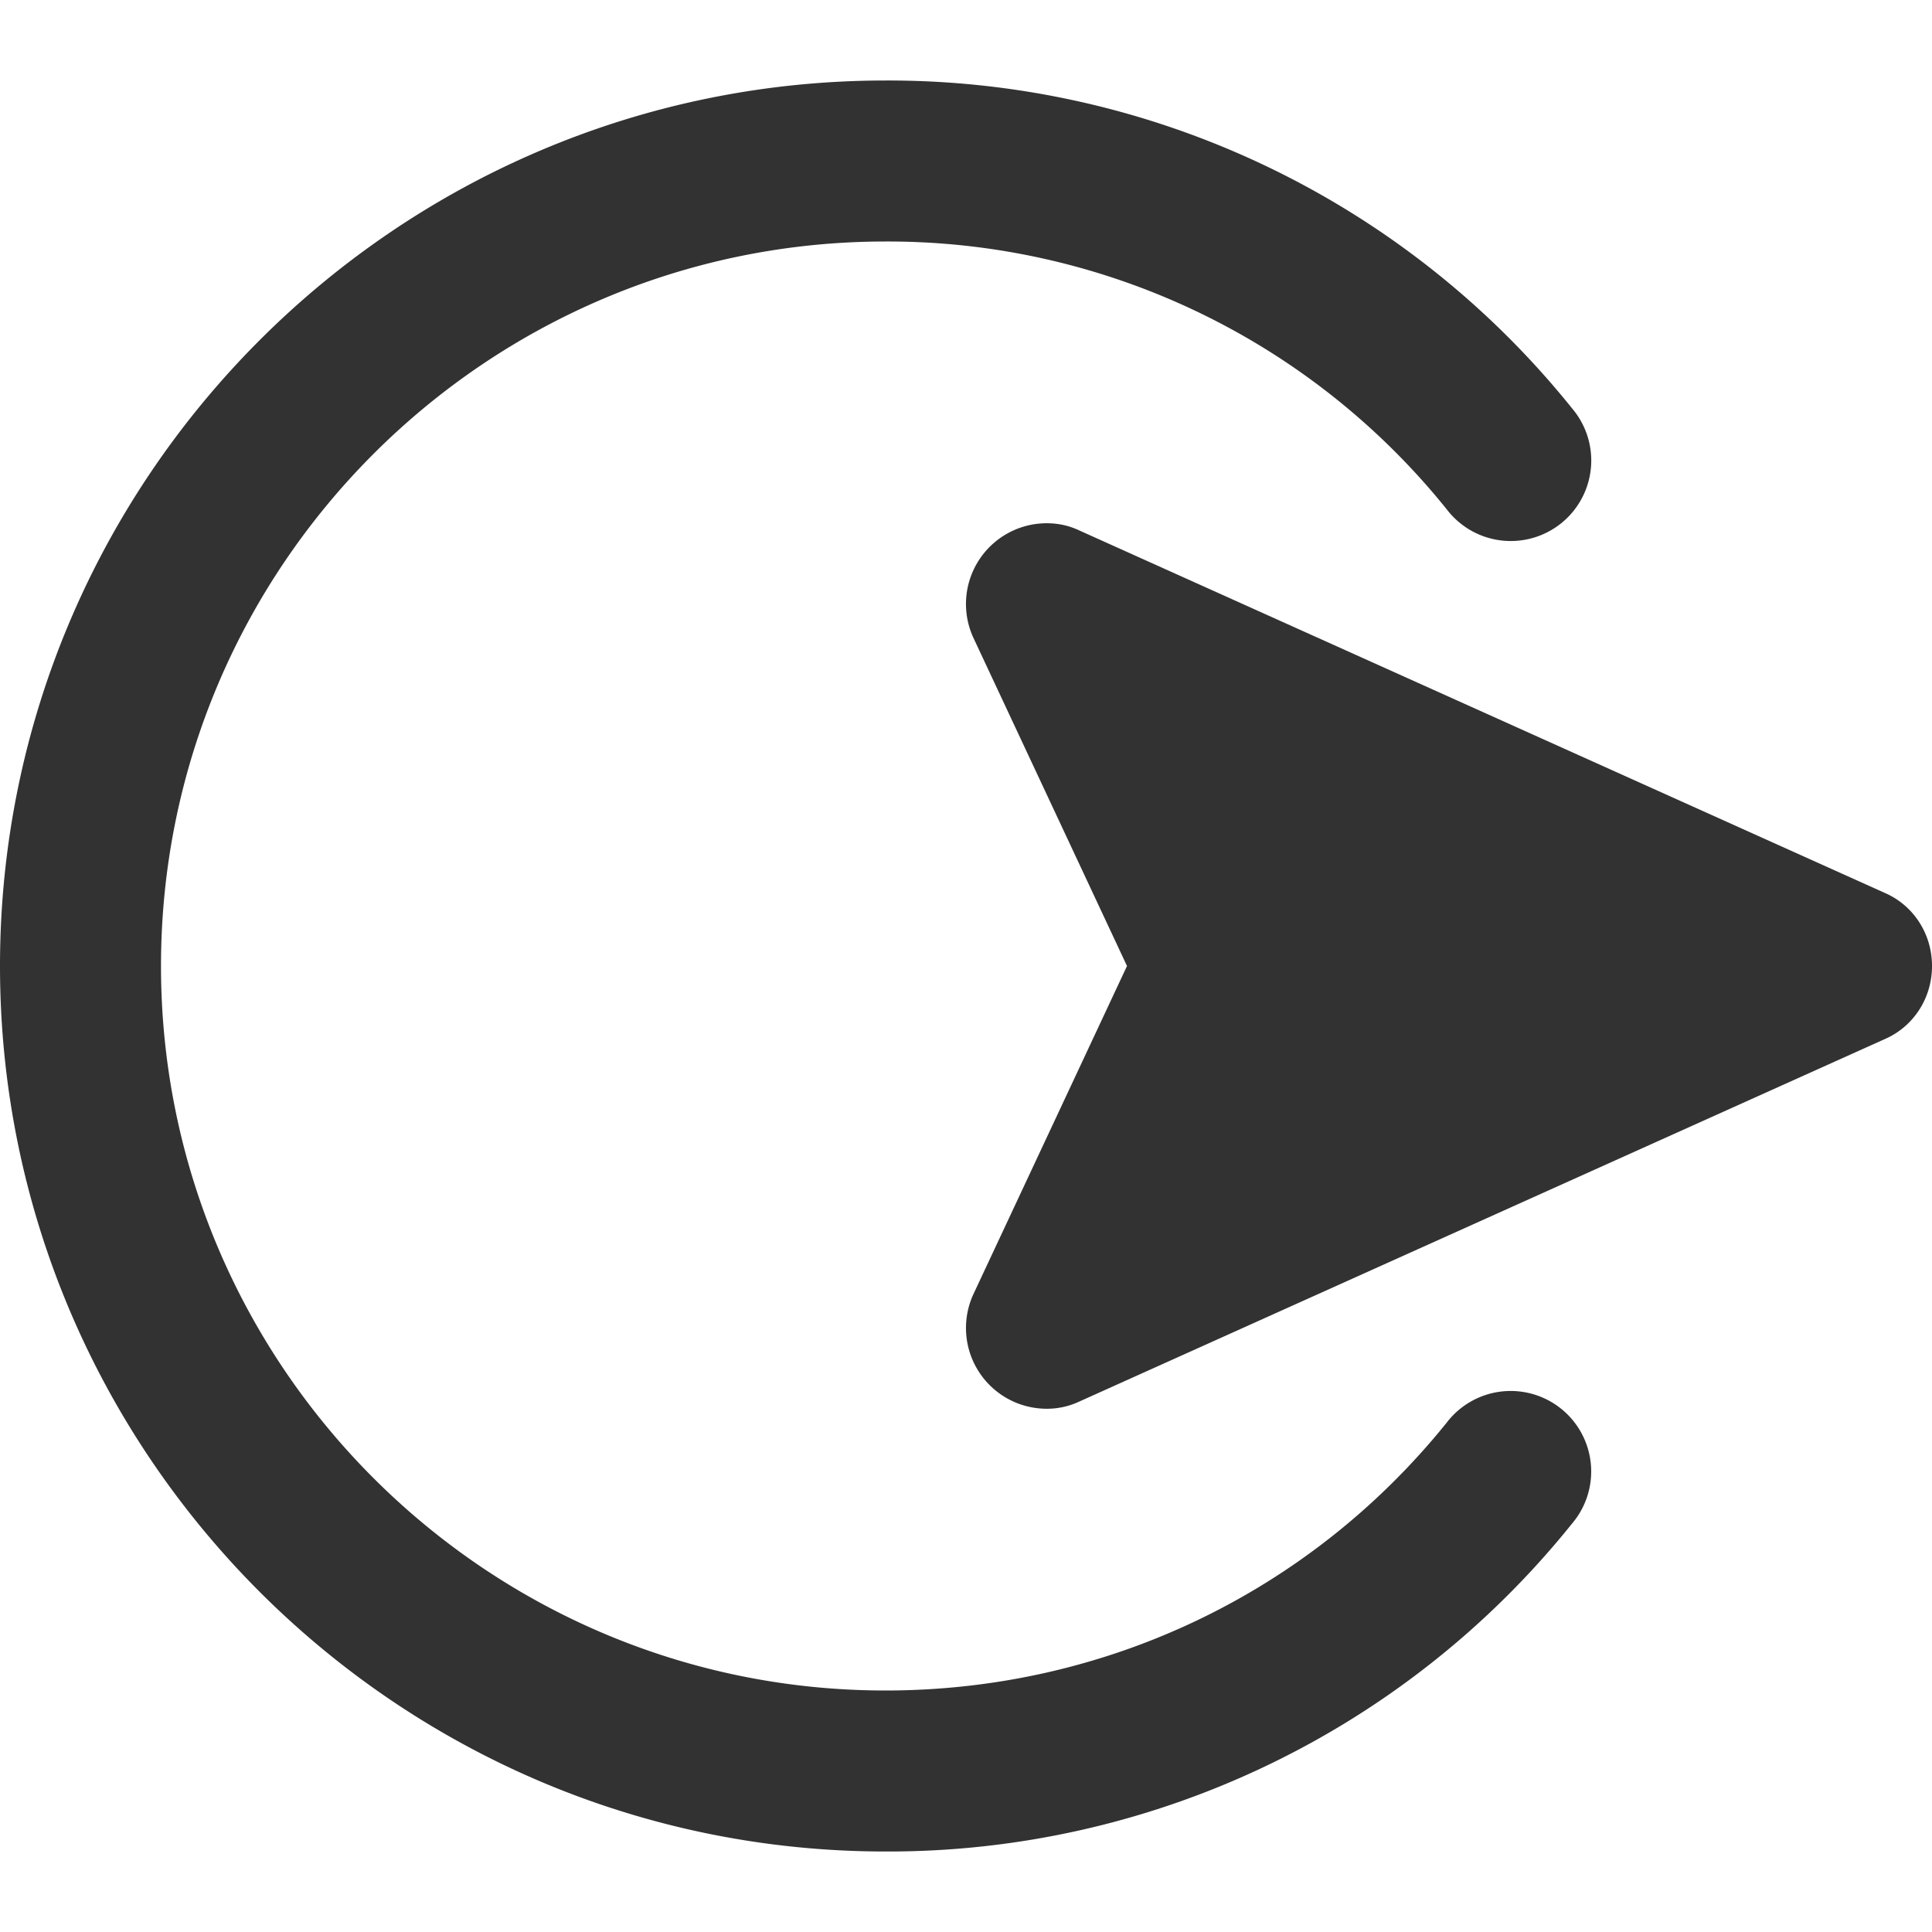 <svg width="30" height="30" fill="none" xmlns="http://www.w3.org/2000/svg"><g clip-path="url(#clip0)" fill="#323232"><path d="M16.25 21.875a1.254 1.254 0 01-1.137-1.775L17.5 15l-2.387-5.1a1.254 1.254 0 011.137-1.775c.188 0 .35.037.512.113l12.5 5.625c.438.187.738.625.738 1.137s-.3.95-.738 1.137l-12.5 5.625a1.182 1.182 0 01-.512.113z"/><path d="M0 15C0 7.419 6.169 1.25 13.75 1.25a13.62 13.62 0 0110.661 5.091 1.25 1.25 0 11-1.946 1.568A11.137 11.137 0 0013.75 3.75C7.548 3.75 2.5 8.796 2.5 15s5.048 11.25 11.25 11.25c3.41 0 6.585-1.516 8.714-4.159a1.25 1.25 0 111.946 1.568 13.617 13.617 0 01-10.66 5.091C6.169 28.75 0 22.581 0 15z"/></g><defs><clipPath id="clip0"><path fill="#fff" d="M0 0h30v30H0z"/></clipPath></defs></svg>